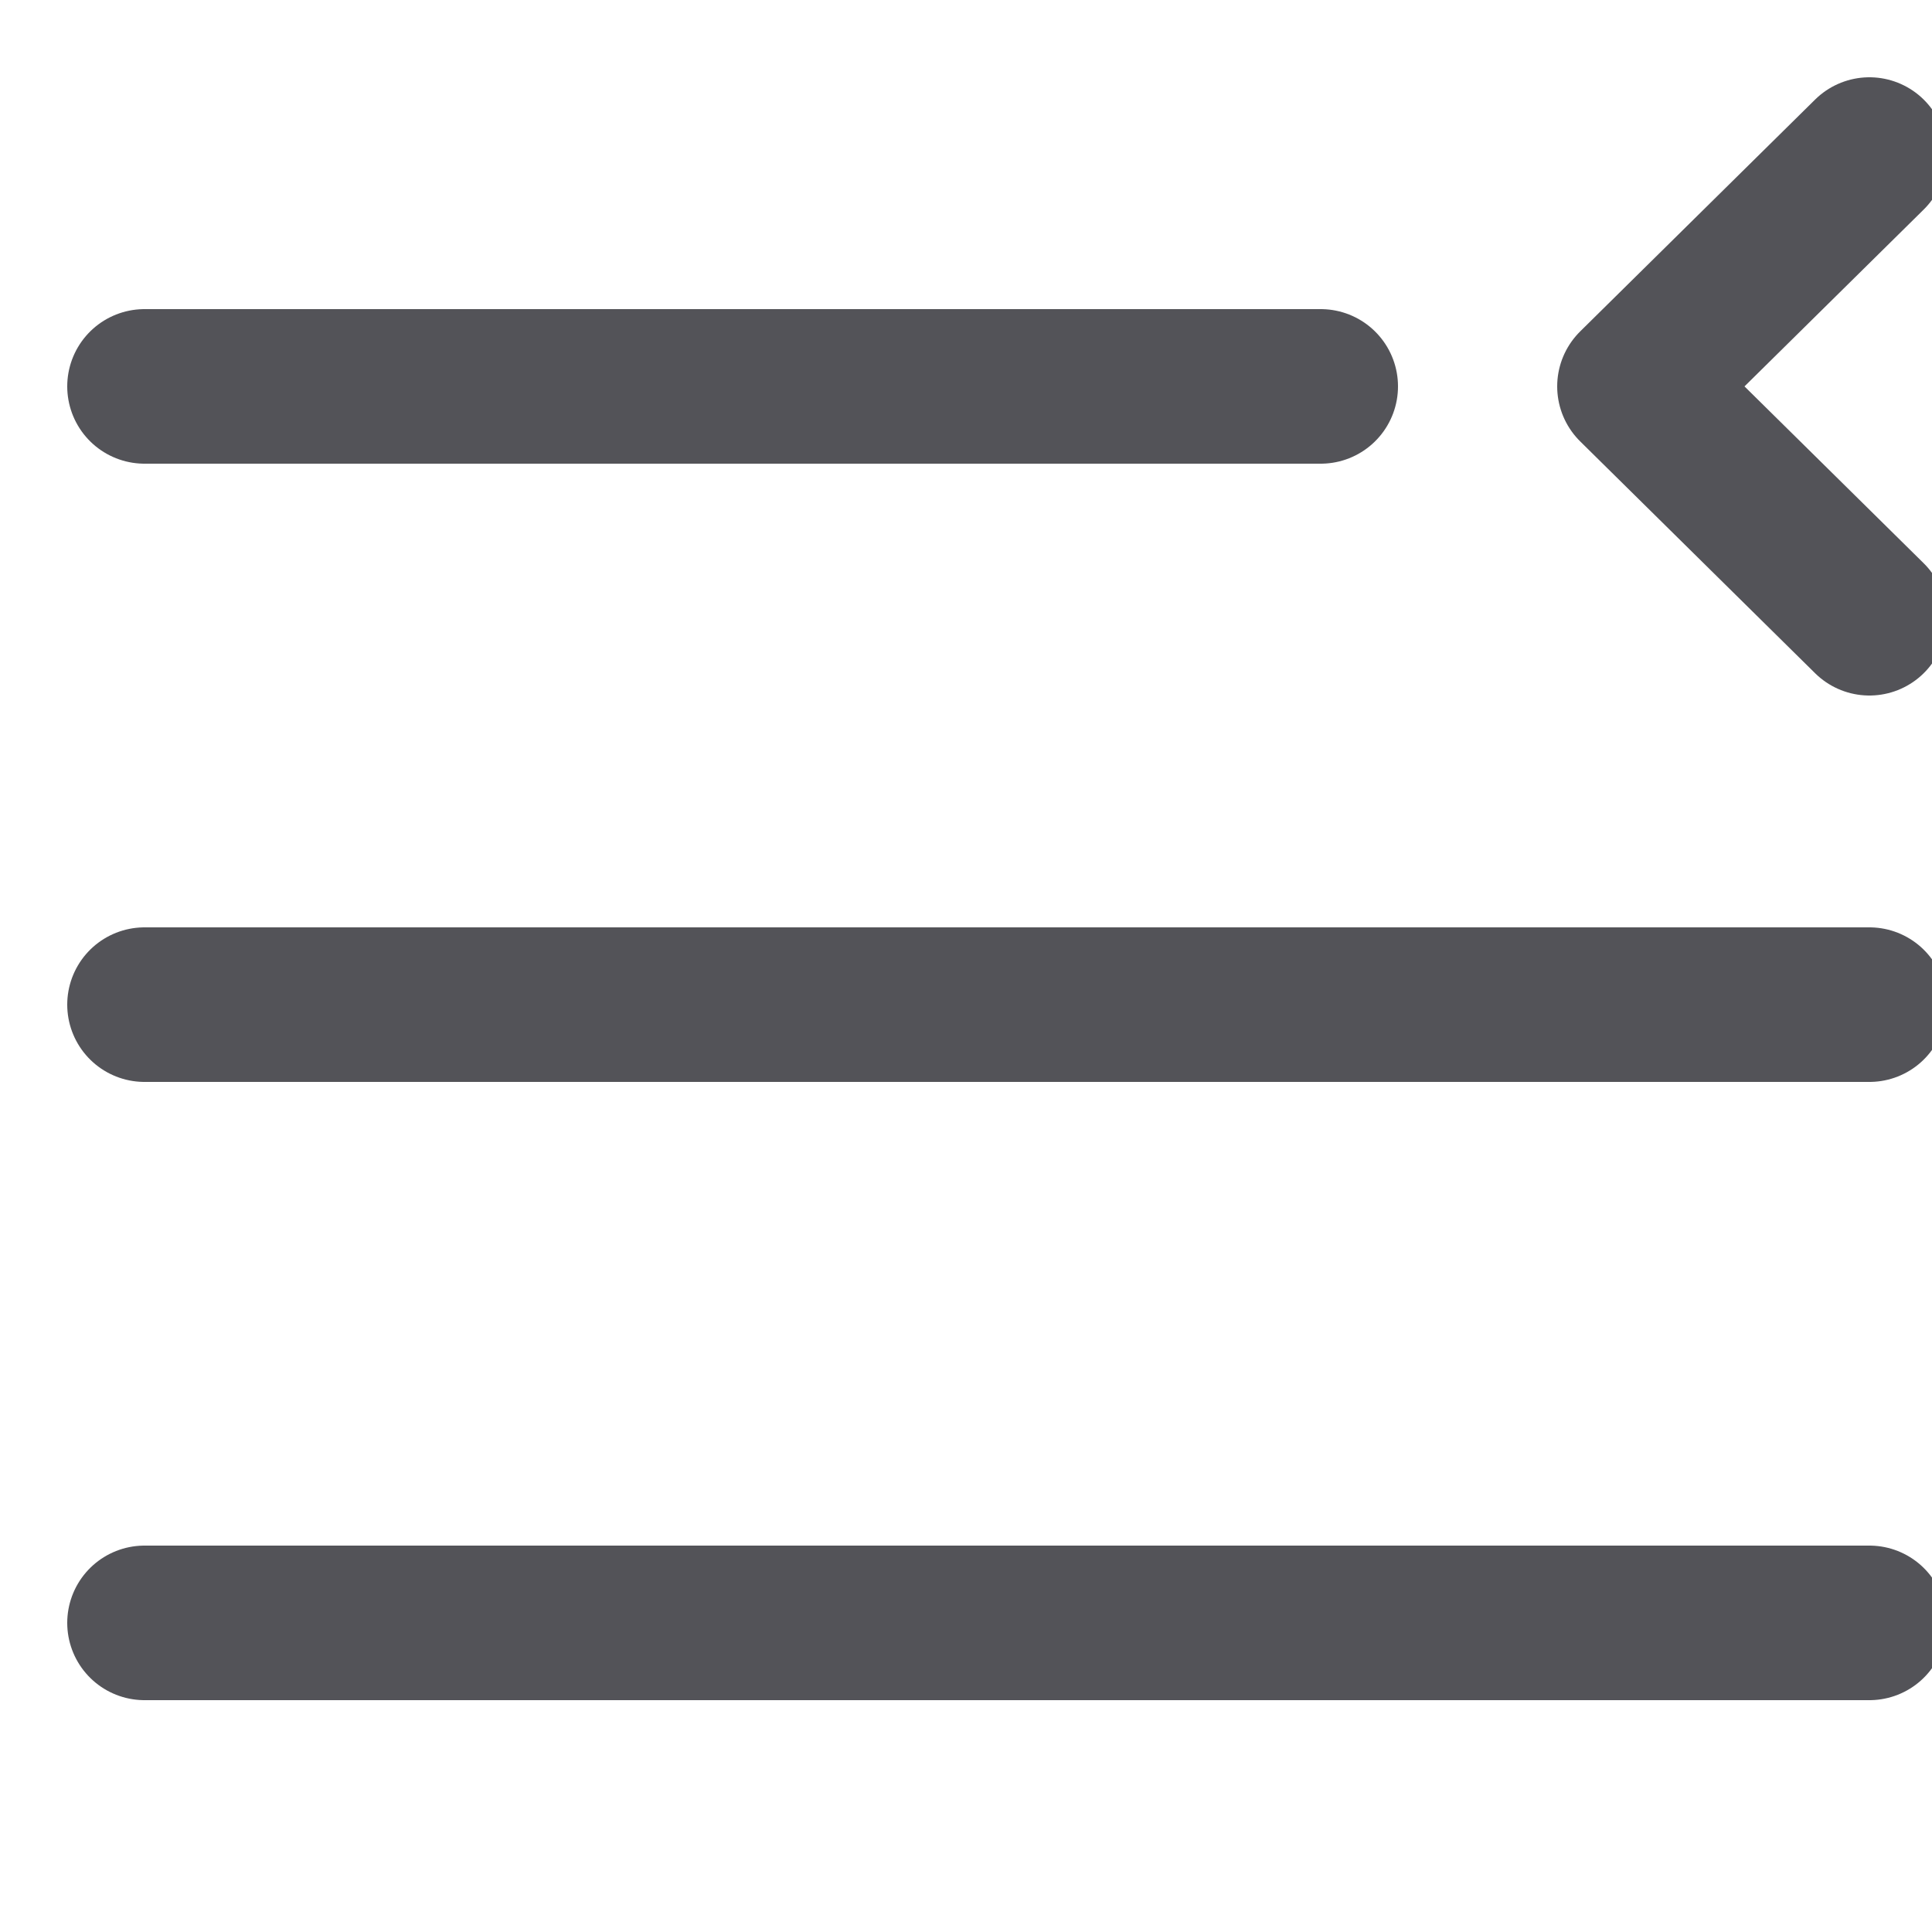 <?xml version="1.0"?>
<svg width="32" height="32" viewBox="3 3 25 25" xmlns="http://www.w3.org/2000/svg" xmlns:svg="http://www.w3.org/2000/svg">
 <g class="layer">
  <title>Layer 1</title>
  <path d="m20.09,8l-15.22,0m22.32,8l-22.32,0m22.32,8l-22.32,0m22.32,-13l-3.04,-3l3.04,-3" fill="none" id="svg_1" stroke="#535358" stroke-linecap="round" stroke-linejoin="round" stroke-width="2"/>
 </g>
</svg>